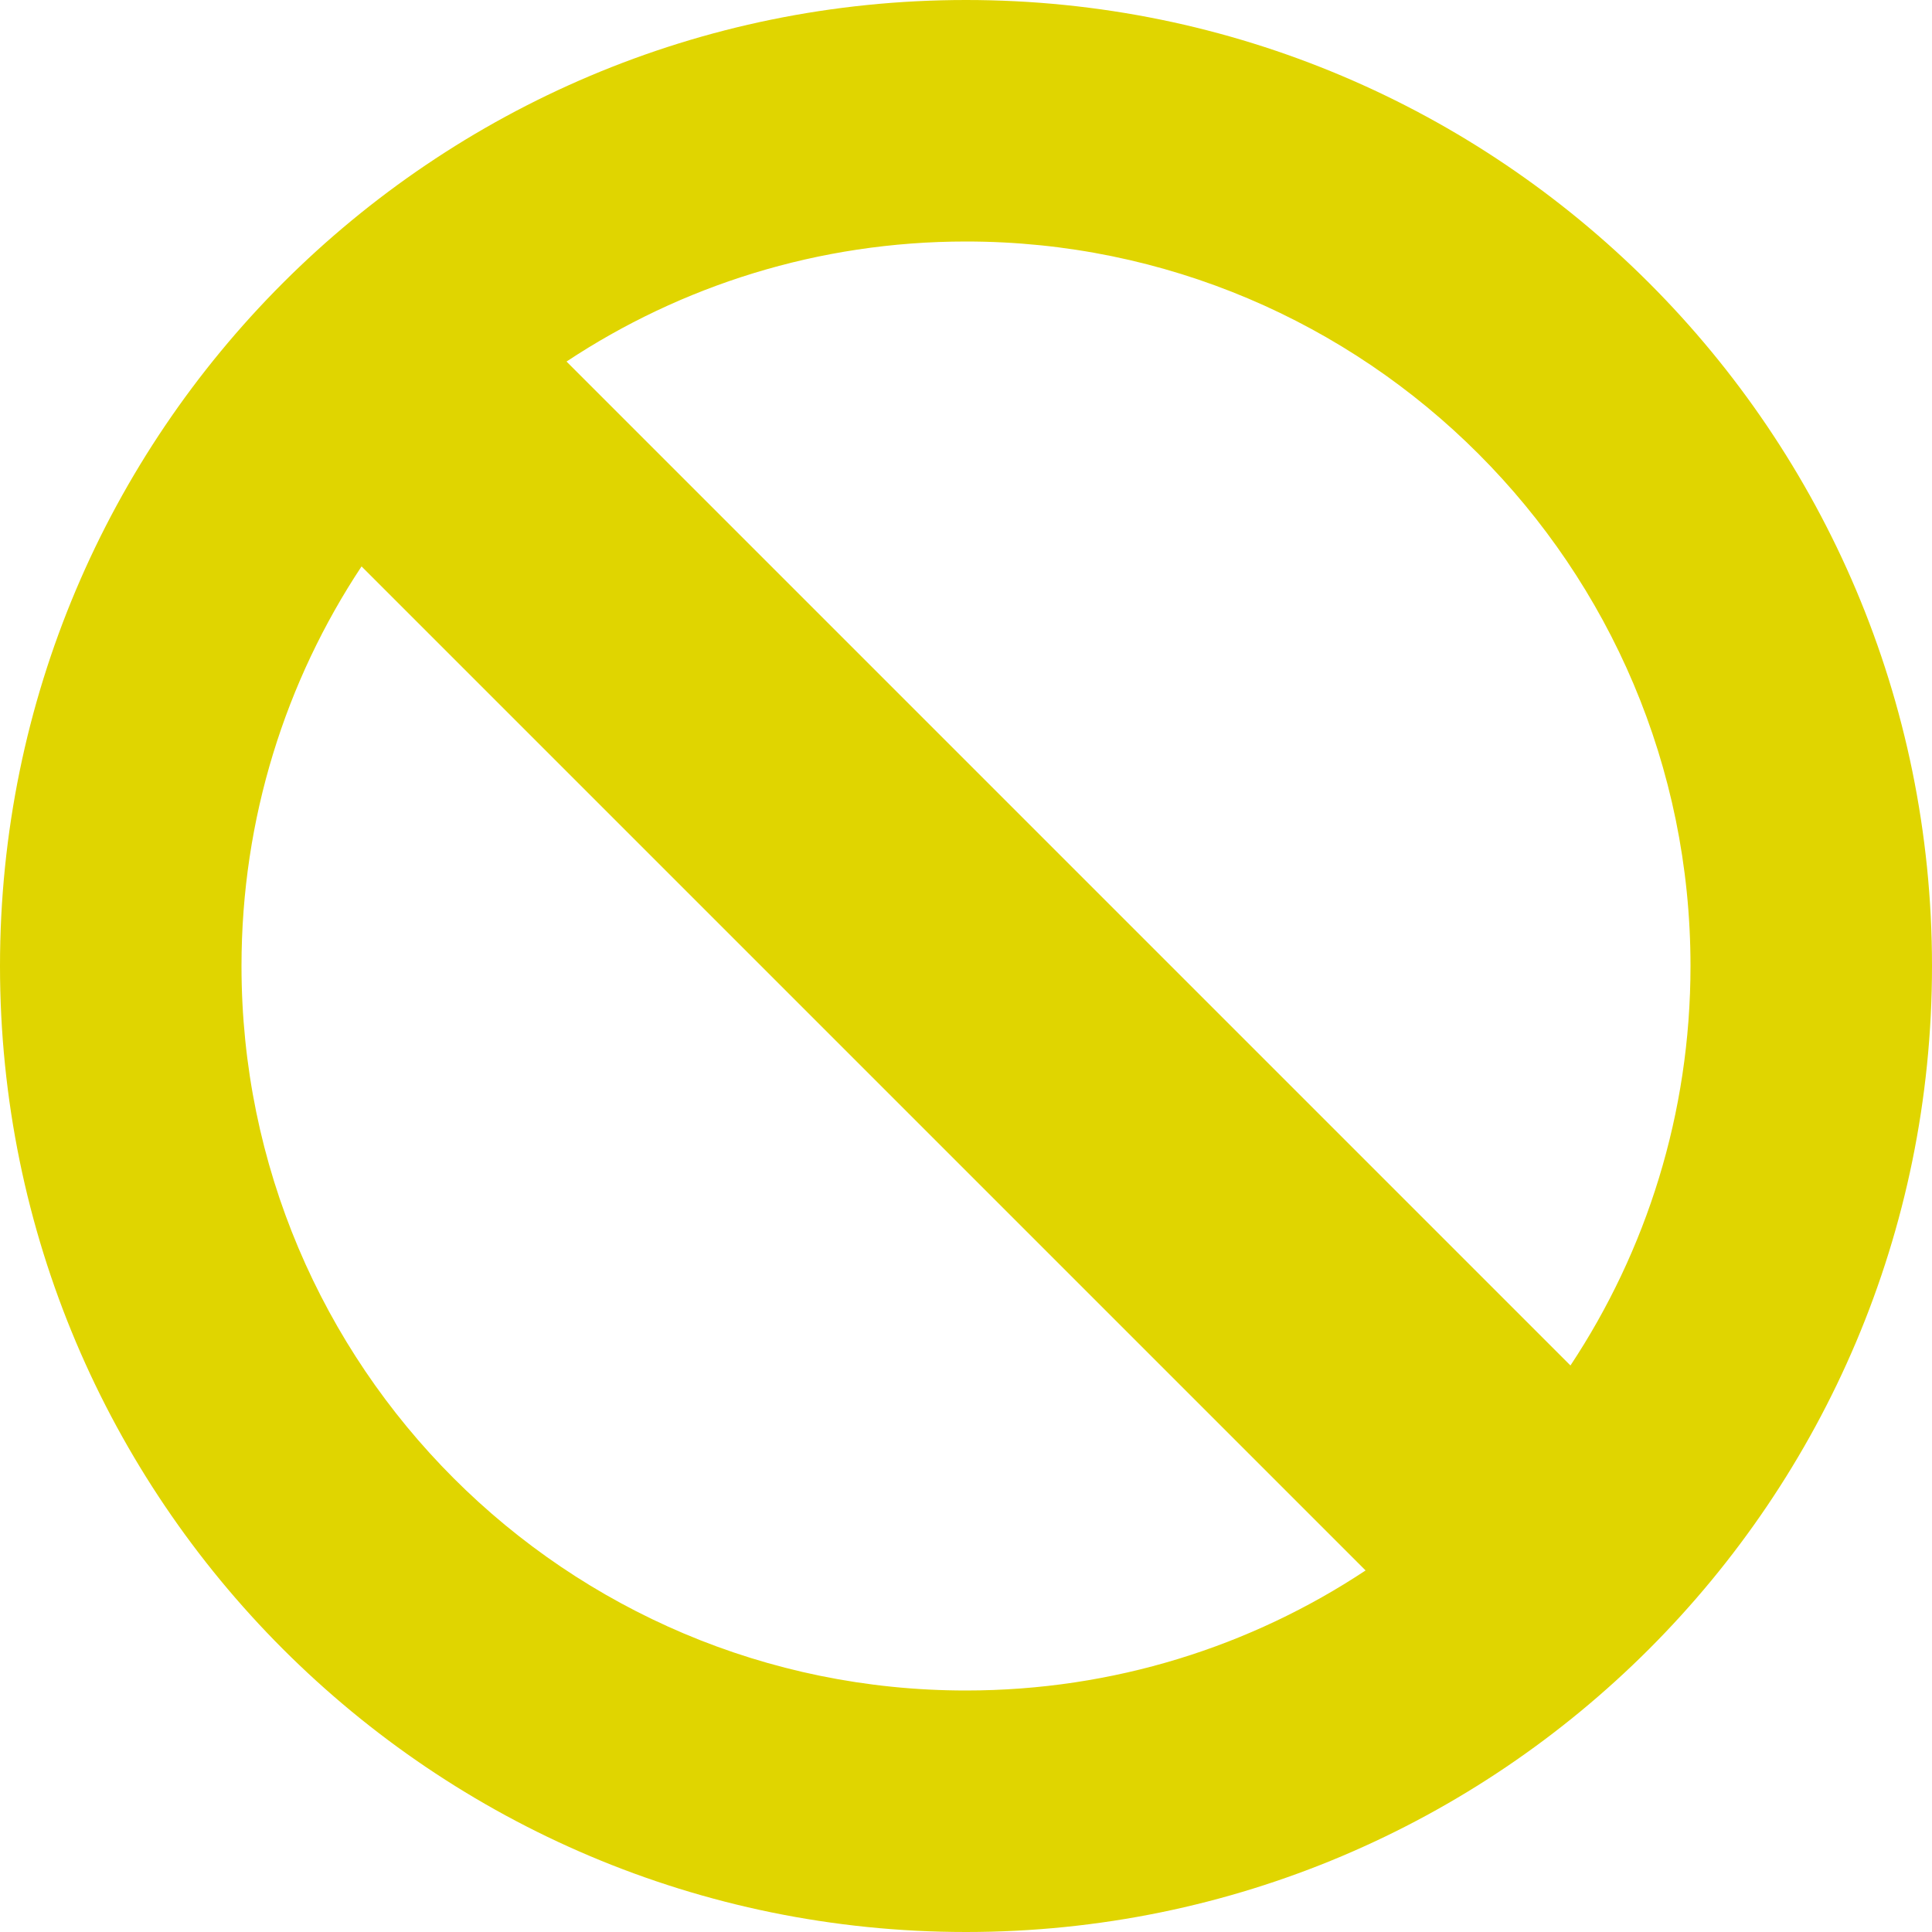 <?xml version="1.0" encoding="UTF-8" standalone="no"?>
<!-- Created with Inkscape (http://www.inkscape.org/) -->

<svg
   xmlns:dc="http://purl.org/dc/elements/1.1/"
   xmlns:cc="http://creativecommons.org/ns#"
   xmlns:rdf="http://www.w3.org/1999/02/22-rdf-syntax-ns#"
   xmlns:svg="http://www.w3.org/2000/svg"
   xmlns="http://www.w3.org/2000/svg"
   xmlns:sodipodi="http://sodipodi.sourceforge.net/DTD/sodipodi-0.dtd"
   xmlns:inkscape="http://www.inkscape.org/namespaces/inkscape"
   version="1.1"
   width="200"
   height="200"
   id="svg3813"
   inkscape:version="0.48.1 "
   sodipodi:docname="Simple_Prohibited.svg">
  <sodipodi:namedview
     pagecolor="#ffffff"
     bordercolor="#666666"
     borderopacity="1"
     objecttolerance="10"
     gridtolerance="10"
     guidetolerance="10"
     inkscape:pageopacity="0"
     inkscape:pageshadow="2"
     inkscape:window-width="1024"
     inkscape:window-height="715"
     id="namedview7"
     showgrid="false"
     inkscape:zoom="0.31819805"
     inkscape:cx="353.86789"
     inkscape:cy="209.19274"
     inkscape:window-x="-8"
     inkscape:window-y="-8"
     inkscape:window-maximized="1"
     inkscape:current-layer="svg3813"
     fit-margin-top="0"
     fit-margin-left="0"
     fit-margin-right="0"
     fit-margin-bottom="0" />
  <defs
     id="defs3815" />
  <path
     inkscape:connector-curvature="0"
     style="fill:#e0d500;fill-opacity:1"
     id="circle3823"
     d="m 100,0 c 55.228,0 100,44.772 100,100 0,55.228 -44.772,100 -100,100 C 44.772,200 0,155.228 0,100 0,44.772 44.772,0 100,0 z m 0,25 C 84.717,25 70.501,29.577 58.646,37.427 L 162.573,141.354 C 170.423,129.499 175,115.283 175,100 175,58.579 141.421,25 100,25 z M 37.427,58.635 C 29.574,70.492 25,84.714 25,100 c 0,41.421 33.579,75 75,75 15.286,0 29.508,-4.574 41.365,-12.427 L 37.427,58.635 z" />
</svg>
